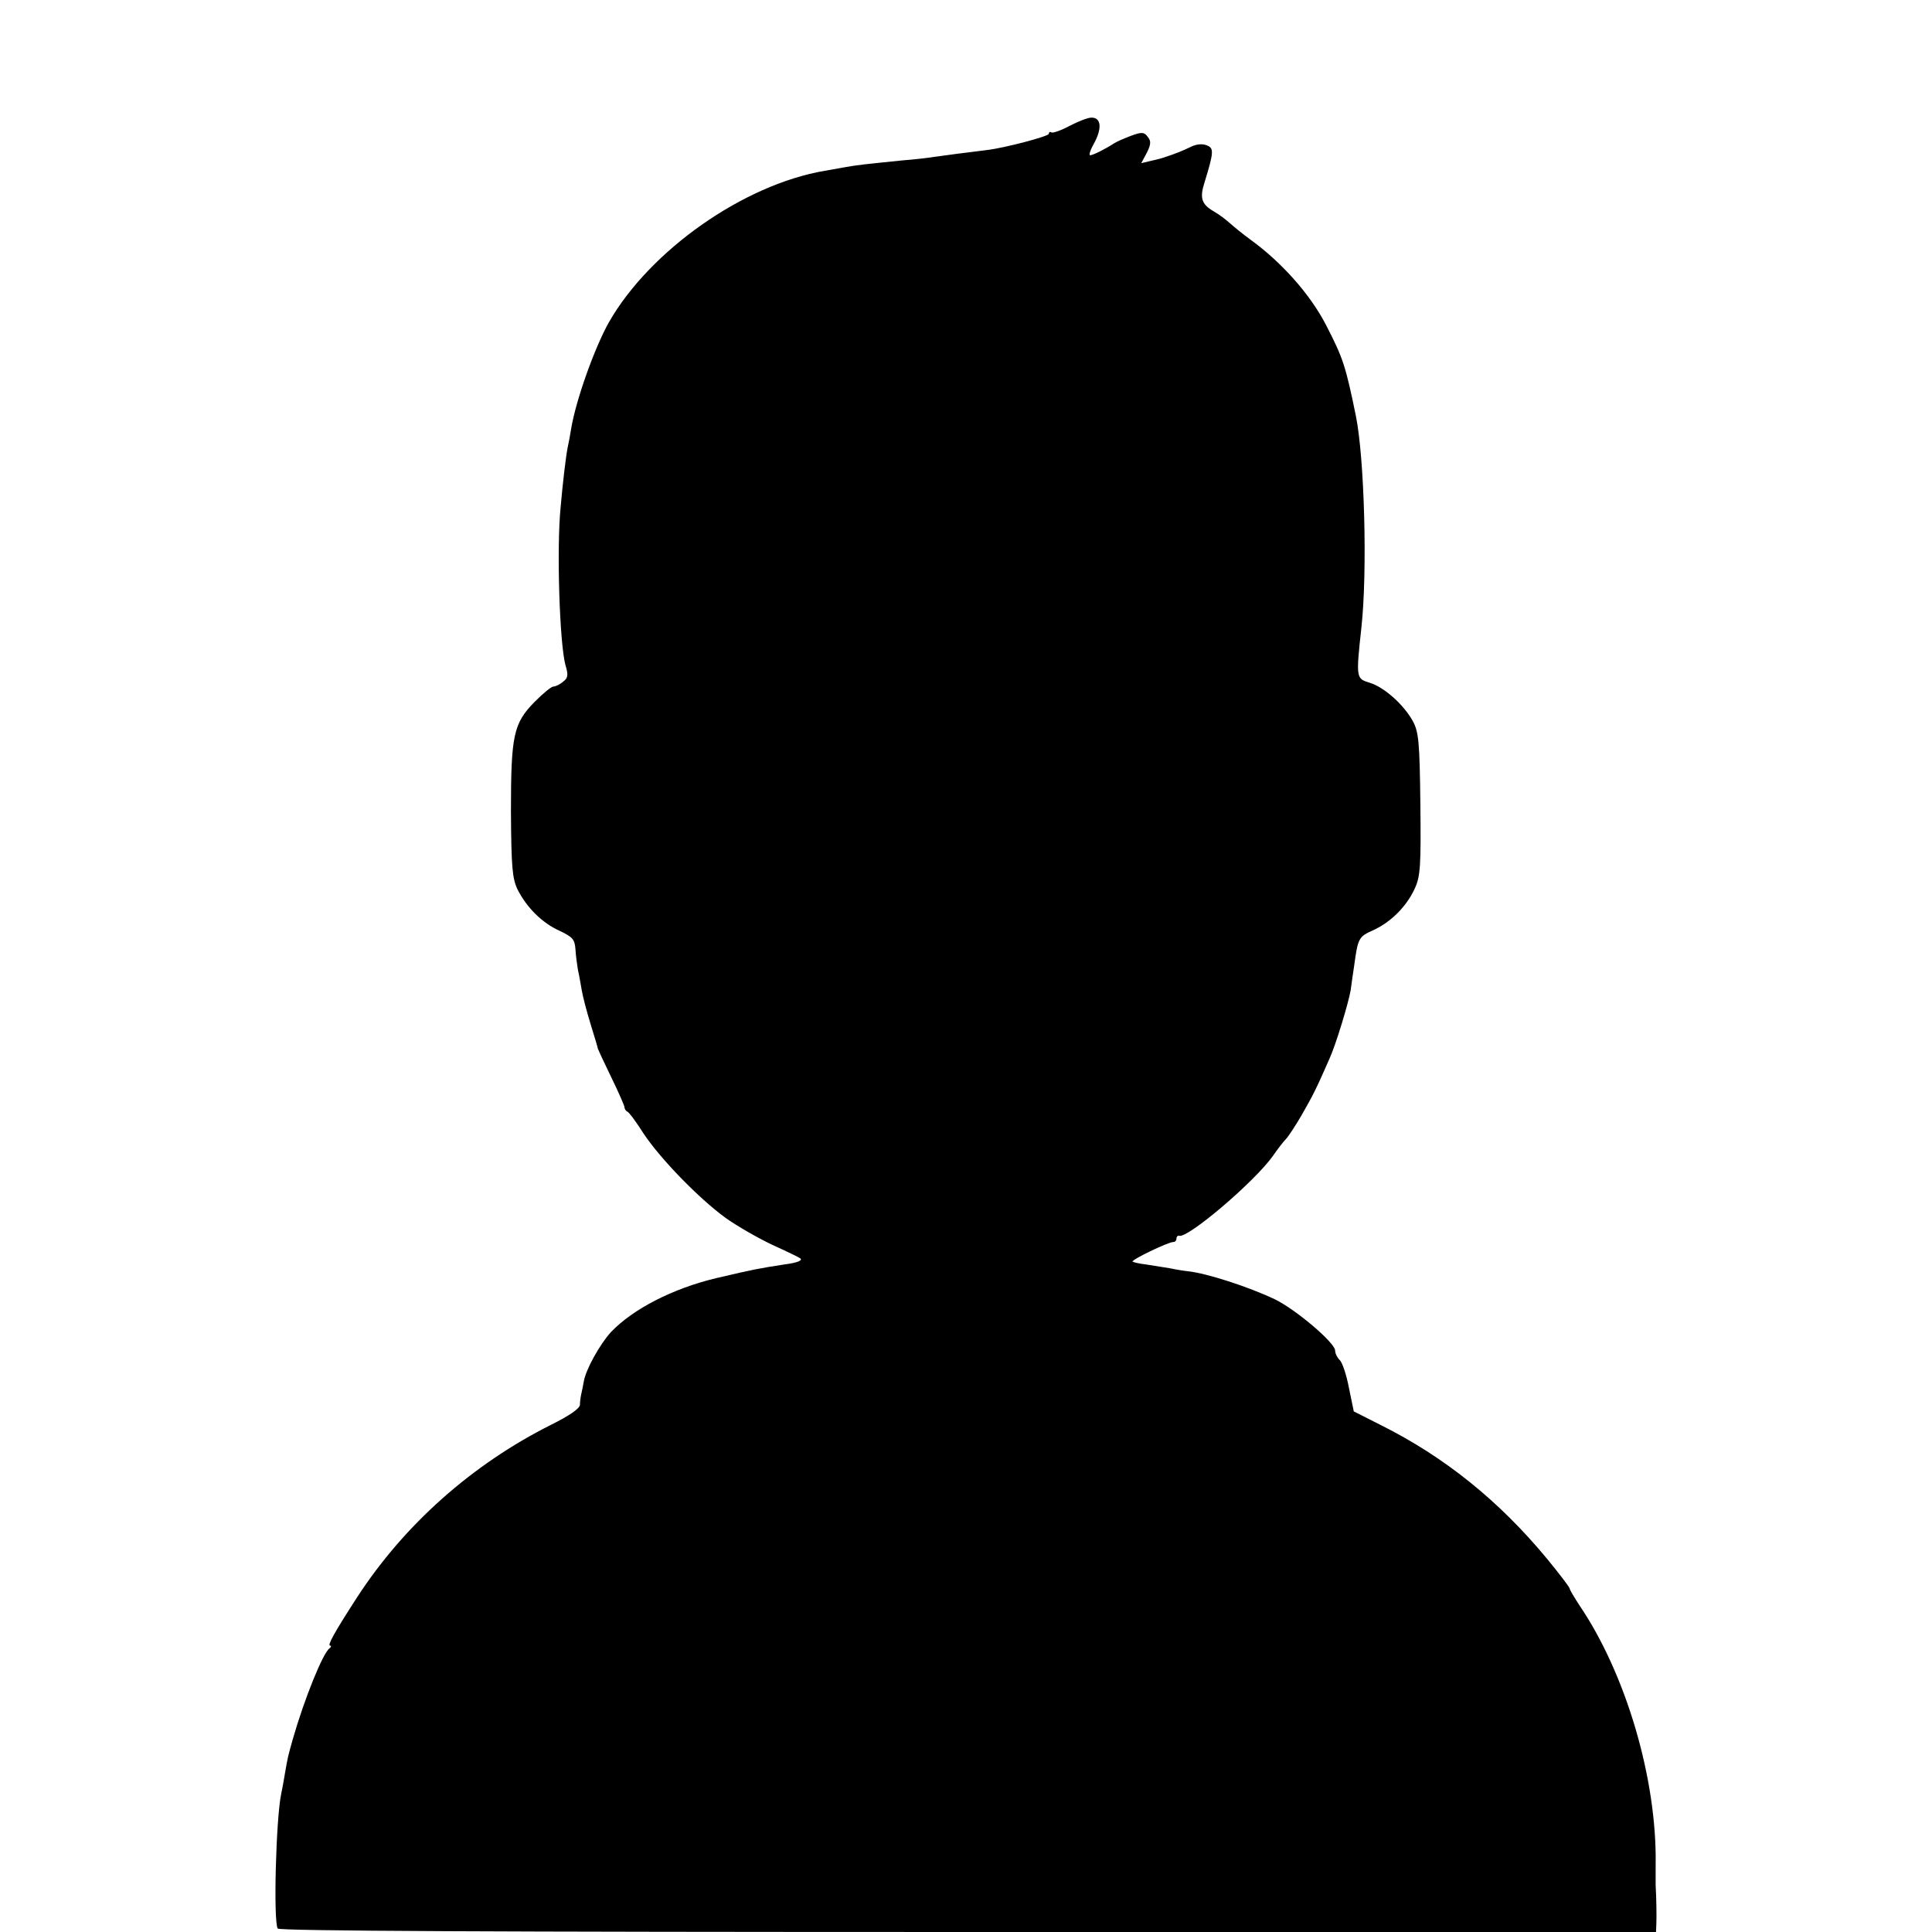 <?xml version="1.0" standalone="no"?>
<!DOCTYPE svg PUBLIC "-//W3C//DTD SVG 20010904//EN"
 "http://www.w3.org/TR/2001/REC-SVG-20010904/DTD/svg10.dtd">
<svg version="1.0" xmlns="http://www.w3.org/2000/svg"
 width="560pt" height="560pt" viewBox="0 0 560 560"
 preserveAspectRatio="xMidYMid meet">
<g transform="translate(0,560) scale(0.1,-0.1)"
fill="#000000" stroke="none">
<path d="M3100 5235 c-24 -13 -48 -21 -52 -19 -4 3 -8 1 -8 -4 0 -7 -128 -41
-180 -47 -42 -5 -135 -17 -154 -20 -11 -2 -52 -7 -91 -10 -108 -11 -128 -13
-162 -19 -18 -3 -46 -8 -62 -11 -236 -40 -507 -231 -626 -439 -42 -75 -95
-224 -109 -306 -3 -19 -8 -46 -11 -59 -5 -26 -14 -102 -20 -171 -12 -120 -3
-395 14 -458 9 -29 7 -38 -7 -48 -9 -8 -22 -14 -28 -14 -6 0 -30 -20 -54 -44
-62 -63 -69 -97 -69 -319 1 -161 4 -193 19 -225 27 -53 71 -97 122 -120 38
-18 44 -25 46 -54 1 -19 5 -45 7 -58 3 -14 8 -40 11 -59 3 -19 15 -64 26 -100
11 -36 21 -68 21 -71 1 -3 18 -40 39 -83 21 -43 38 -82 38 -86 0 -5 4 -11 8
-13 5 -1 26 -30 47 -63 49 -74 161 -189 238 -245 32 -23 93 -58 135 -78 42
-19 79 -37 81 -39 9 -6 -6 -13 -45 -18 -76 -12 -84 -13 -199 -40 -125 -30
-240 -89 -304 -156 -32 -35 -73 -108 -79 -144 -2 -11 -5 -27 -7 -35 -2 -8 -4
-23 -4 -32 -1 -11 -30 -31 -82 -57 -230 -115 -427 -290 -564 -501 -66 -102
-87 -140 -78 -140 4 0 3 -4 -2 -8 -19 -13 -73 -147 -106 -262 -15 -53 -15 -54
-23 -100 -3 -19 -8 -46 -11 -60 -15 -71 -23 -369 -10 -390 4 -7 623 -10 2001
-10 l1994 0 1 23 c1 19 0 82 -2 112 0 6 0 33 0 60 4 248 -86 553 -221 752 -15
23 -28 45 -28 48 0 4 -30 43 -66 87 -139 168 -297 295 -481 387 l-79 40 -14
68 c-7 37 -19 74 -27 81 -7 7 -13 19 -13 27 0 23 -115 120 -175 149 -78 37
-197 75 -250 81 -11 1 -36 5 -55 9 -19 3 -50 8 -69 11 -18 2 -35 6 -38 8 -5 5
103 57 118 57 5 0 9 4 9 10 0 5 3 9 8 8 25 -8 219 157 272 232 13 19 30 41 37
48 7 7 28 39 46 70 31 54 42 75 80 162 19 41 56 164 62 200 2 14 6 45 10 70
11 81 13 85 56 104 50 23 96 68 120 121 16 35 18 64 16 245 -2 180 -5 209 -22
240 -26 47 -82 98 -125 111 -39 12 -40 13 -24 159 18 163 9 492 -16 615 -30
146 -37 167 -87 264 -45 87 -127 180 -218 246 -22 16 -49 38 -60 48 -11 10
-32 26 -48 35 -34 20 -40 38 -26 82 28 91 28 101 6 109 -12 5 -31 3 -46 -5
-23 -11 -42 -19 -76 -30 -5 -2 -23 -7 -38 -10 l-29 -7 16 30 c12 24 13 34 3
46 -10 14 -17 15 -47 4 -19 -7 -42 -17 -50 -22 -26 -17 -62 -35 -70 -35 -5 0
1 17 13 38 22 42 18 72 -10 71 -10 0 -38 -11 -63 -24z"/>
</g>
</svg>
